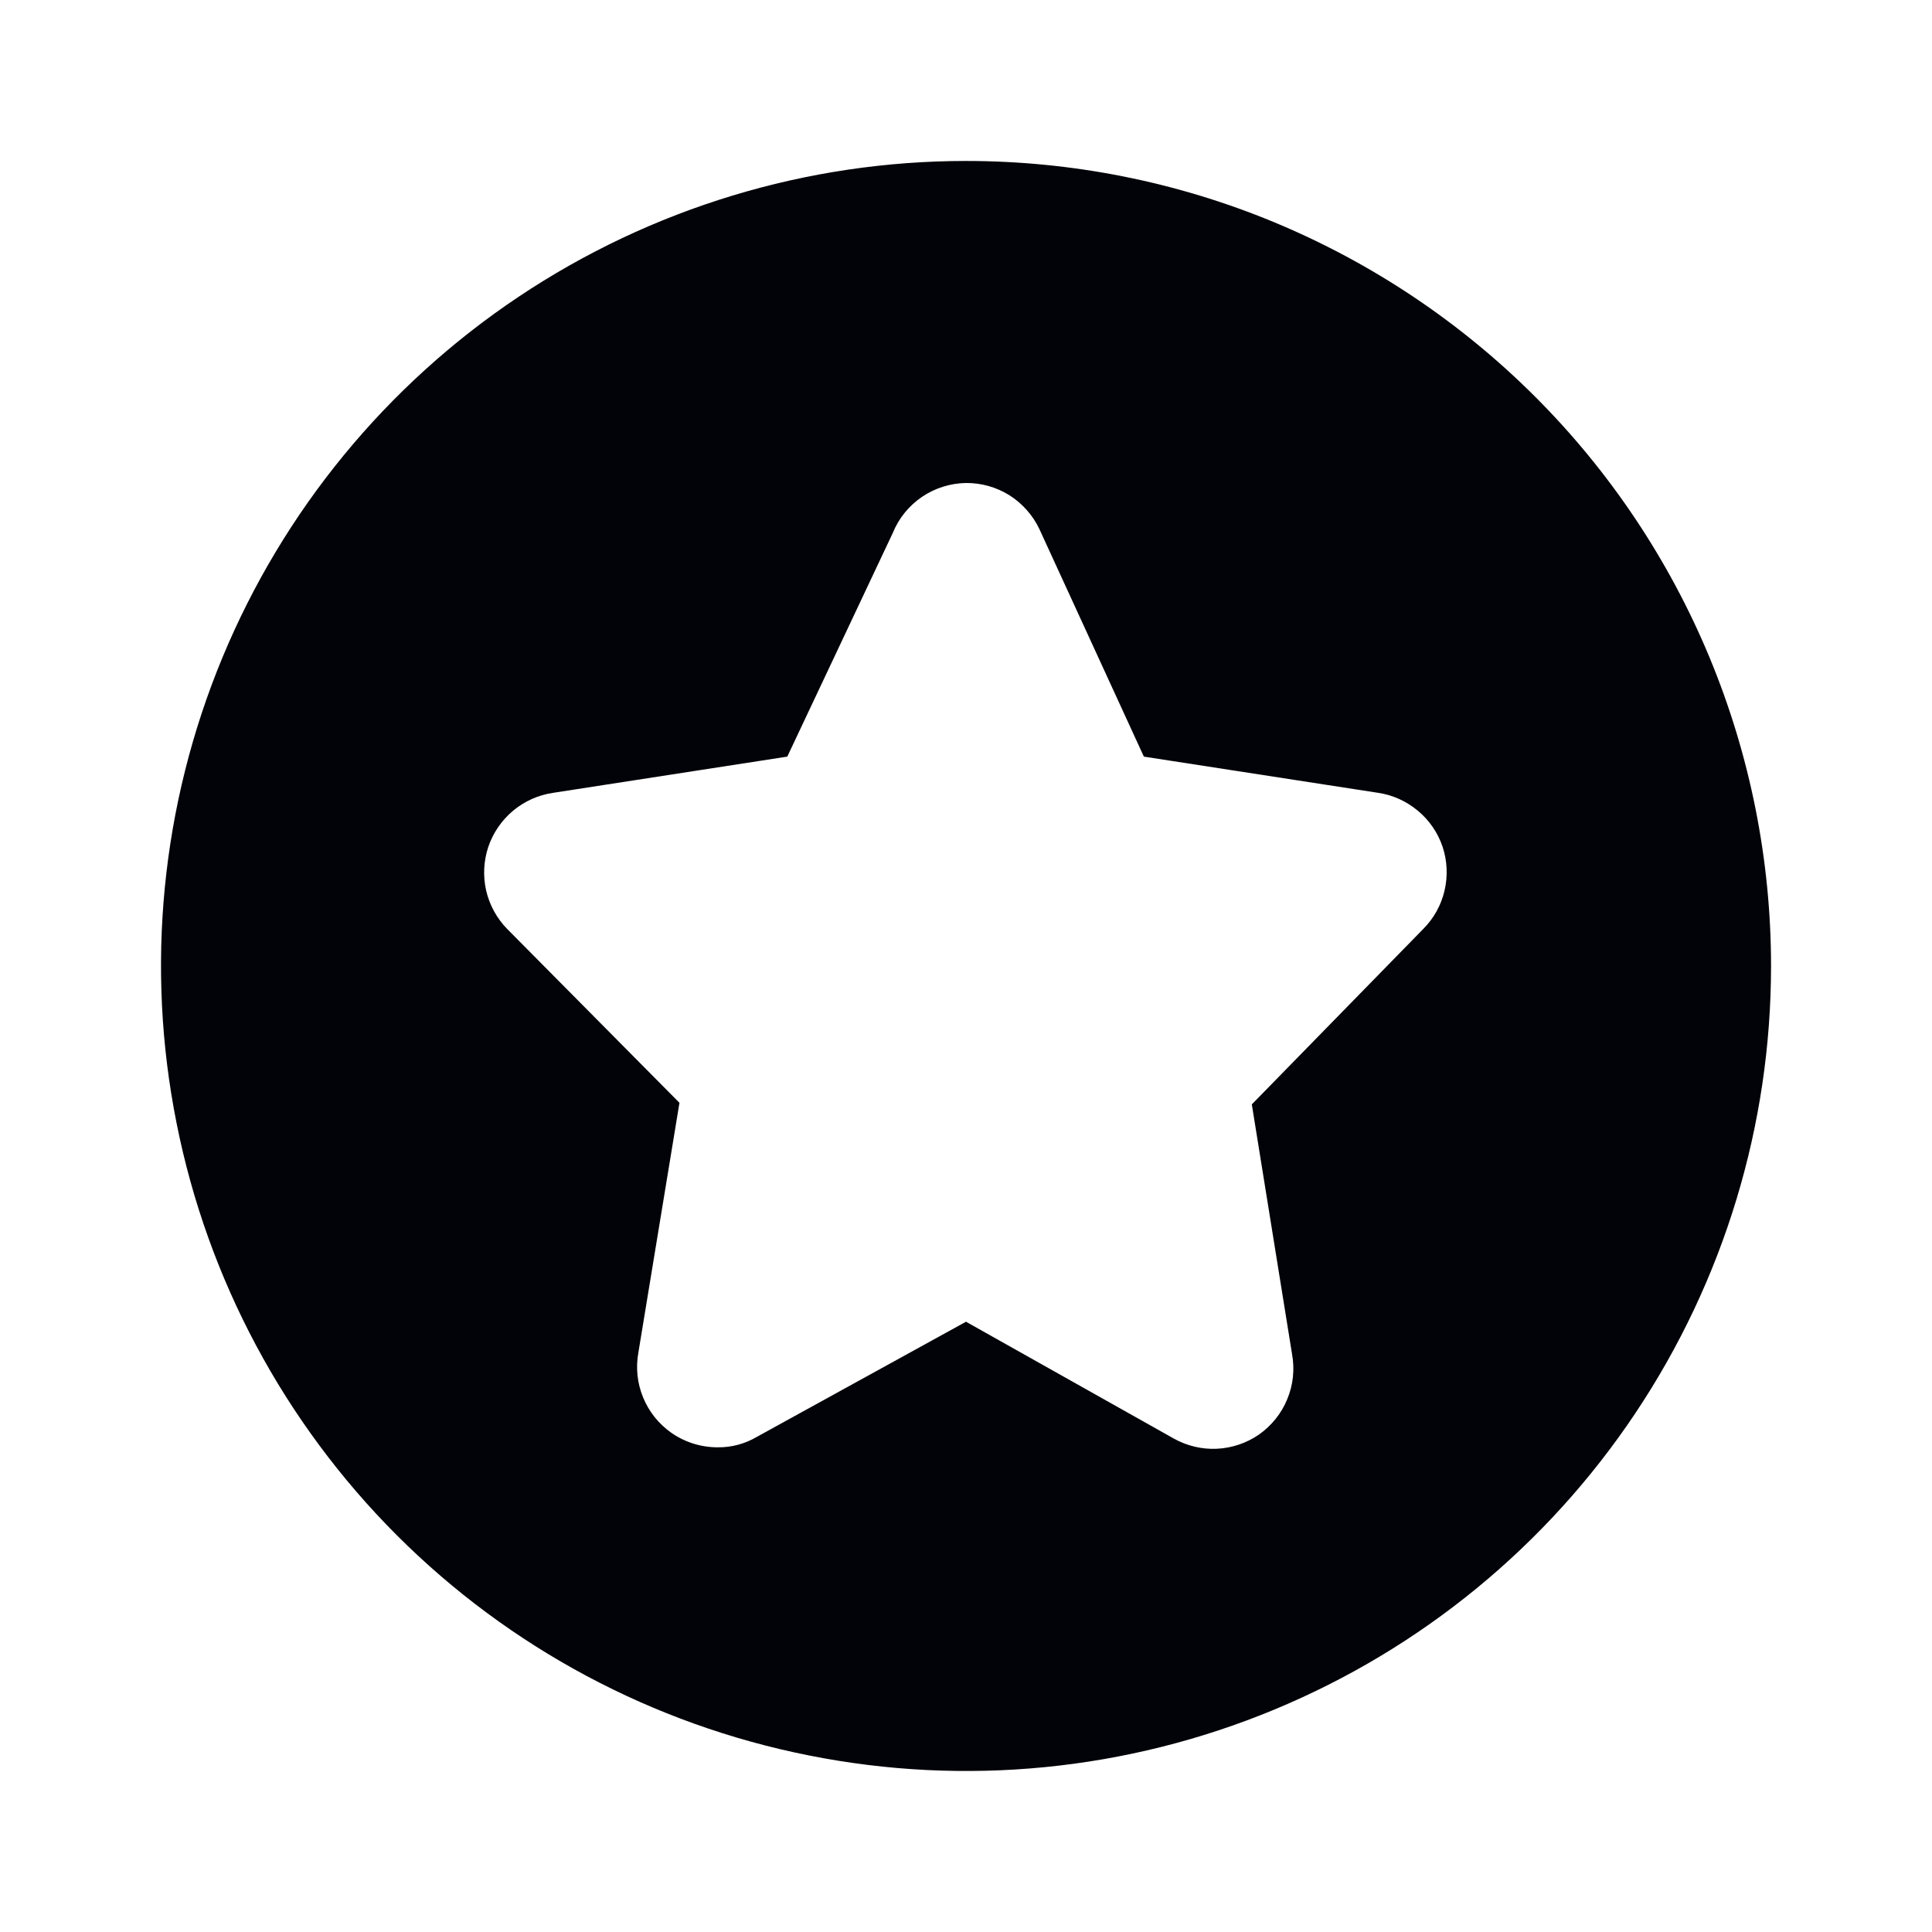 <svg width="16" height="16" viewBox="0 0 16 16" fill="none" xmlns="http://www.w3.org/2000/svg">
<path d="M8 1.333C6.682 1.333 5.393 1.724 4.296 2.457C3.2 3.189 2.346 4.23 1.841 5.448C1.336 6.667 1.204 8.007 1.462 9.3C1.719 10.594 2.354 11.781 3.286 12.714C4.218 13.646 5.406 14.281 6.7 14.538C7.993 14.796 9.333 14.664 10.551 14.159C11.77 13.654 12.811 12.8 13.543 11.704C14.276 10.607 14.667 9.318 14.667 8C14.667 7.124 14.494 6.257 14.159 5.448C13.824 4.64 13.333 3.905 12.714 3.286C12.095 2.667 11.36 2.176 10.551 1.84C9.743 1.505 8.876 1.333 8 1.333ZM11.787 7.693L10.367 9.146L10.7 11.213C10.723 11.339 10.71 11.468 10.661 11.586C10.613 11.705 10.531 11.806 10.427 11.88C10.324 11.951 10.203 11.992 10.078 11.998C9.953 12.004 9.829 11.974 9.72 11.913L8 10.946L6.267 11.9C6.17 11.957 6.059 11.987 5.947 11.986C5.809 11.987 5.673 11.945 5.56 11.866C5.456 11.793 5.374 11.691 5.326 11.573C5.277 11.455 5.264 11.325 5.287 11.2L5.627 9.133L4.2 7.693C4.114 7.605 4.054 7.495 4.026 7.375C3.999 7.255 4.005 7.13 4.044 7.013C4.084 6.896 4.155 6.793 4.249 6.714C4.344 6.635 4.458 6.584 4.58 6.566L6.52 6.266L7.394 4.413C7.443 4.292 7.527 4.189 7.635 4.115C7.743 4.042 7.87 4.002 8 4C8.127 3.999 8.251 4.034 8.359 4.101C8.466 4.169 8.552 4.265 8.607 4.38L9.473 6.266L11.414 6.566C11.535 6.584 11.649 6.636 11.743 6.715C11.837 6.793 11.908 6.897 11.947 7.013C11.986 7.13 11.991 7.256 11.963 7.376C11.935 7.496 11.874 7.606 11.787 7.693Z" fill="#020308"/>
</svg>
